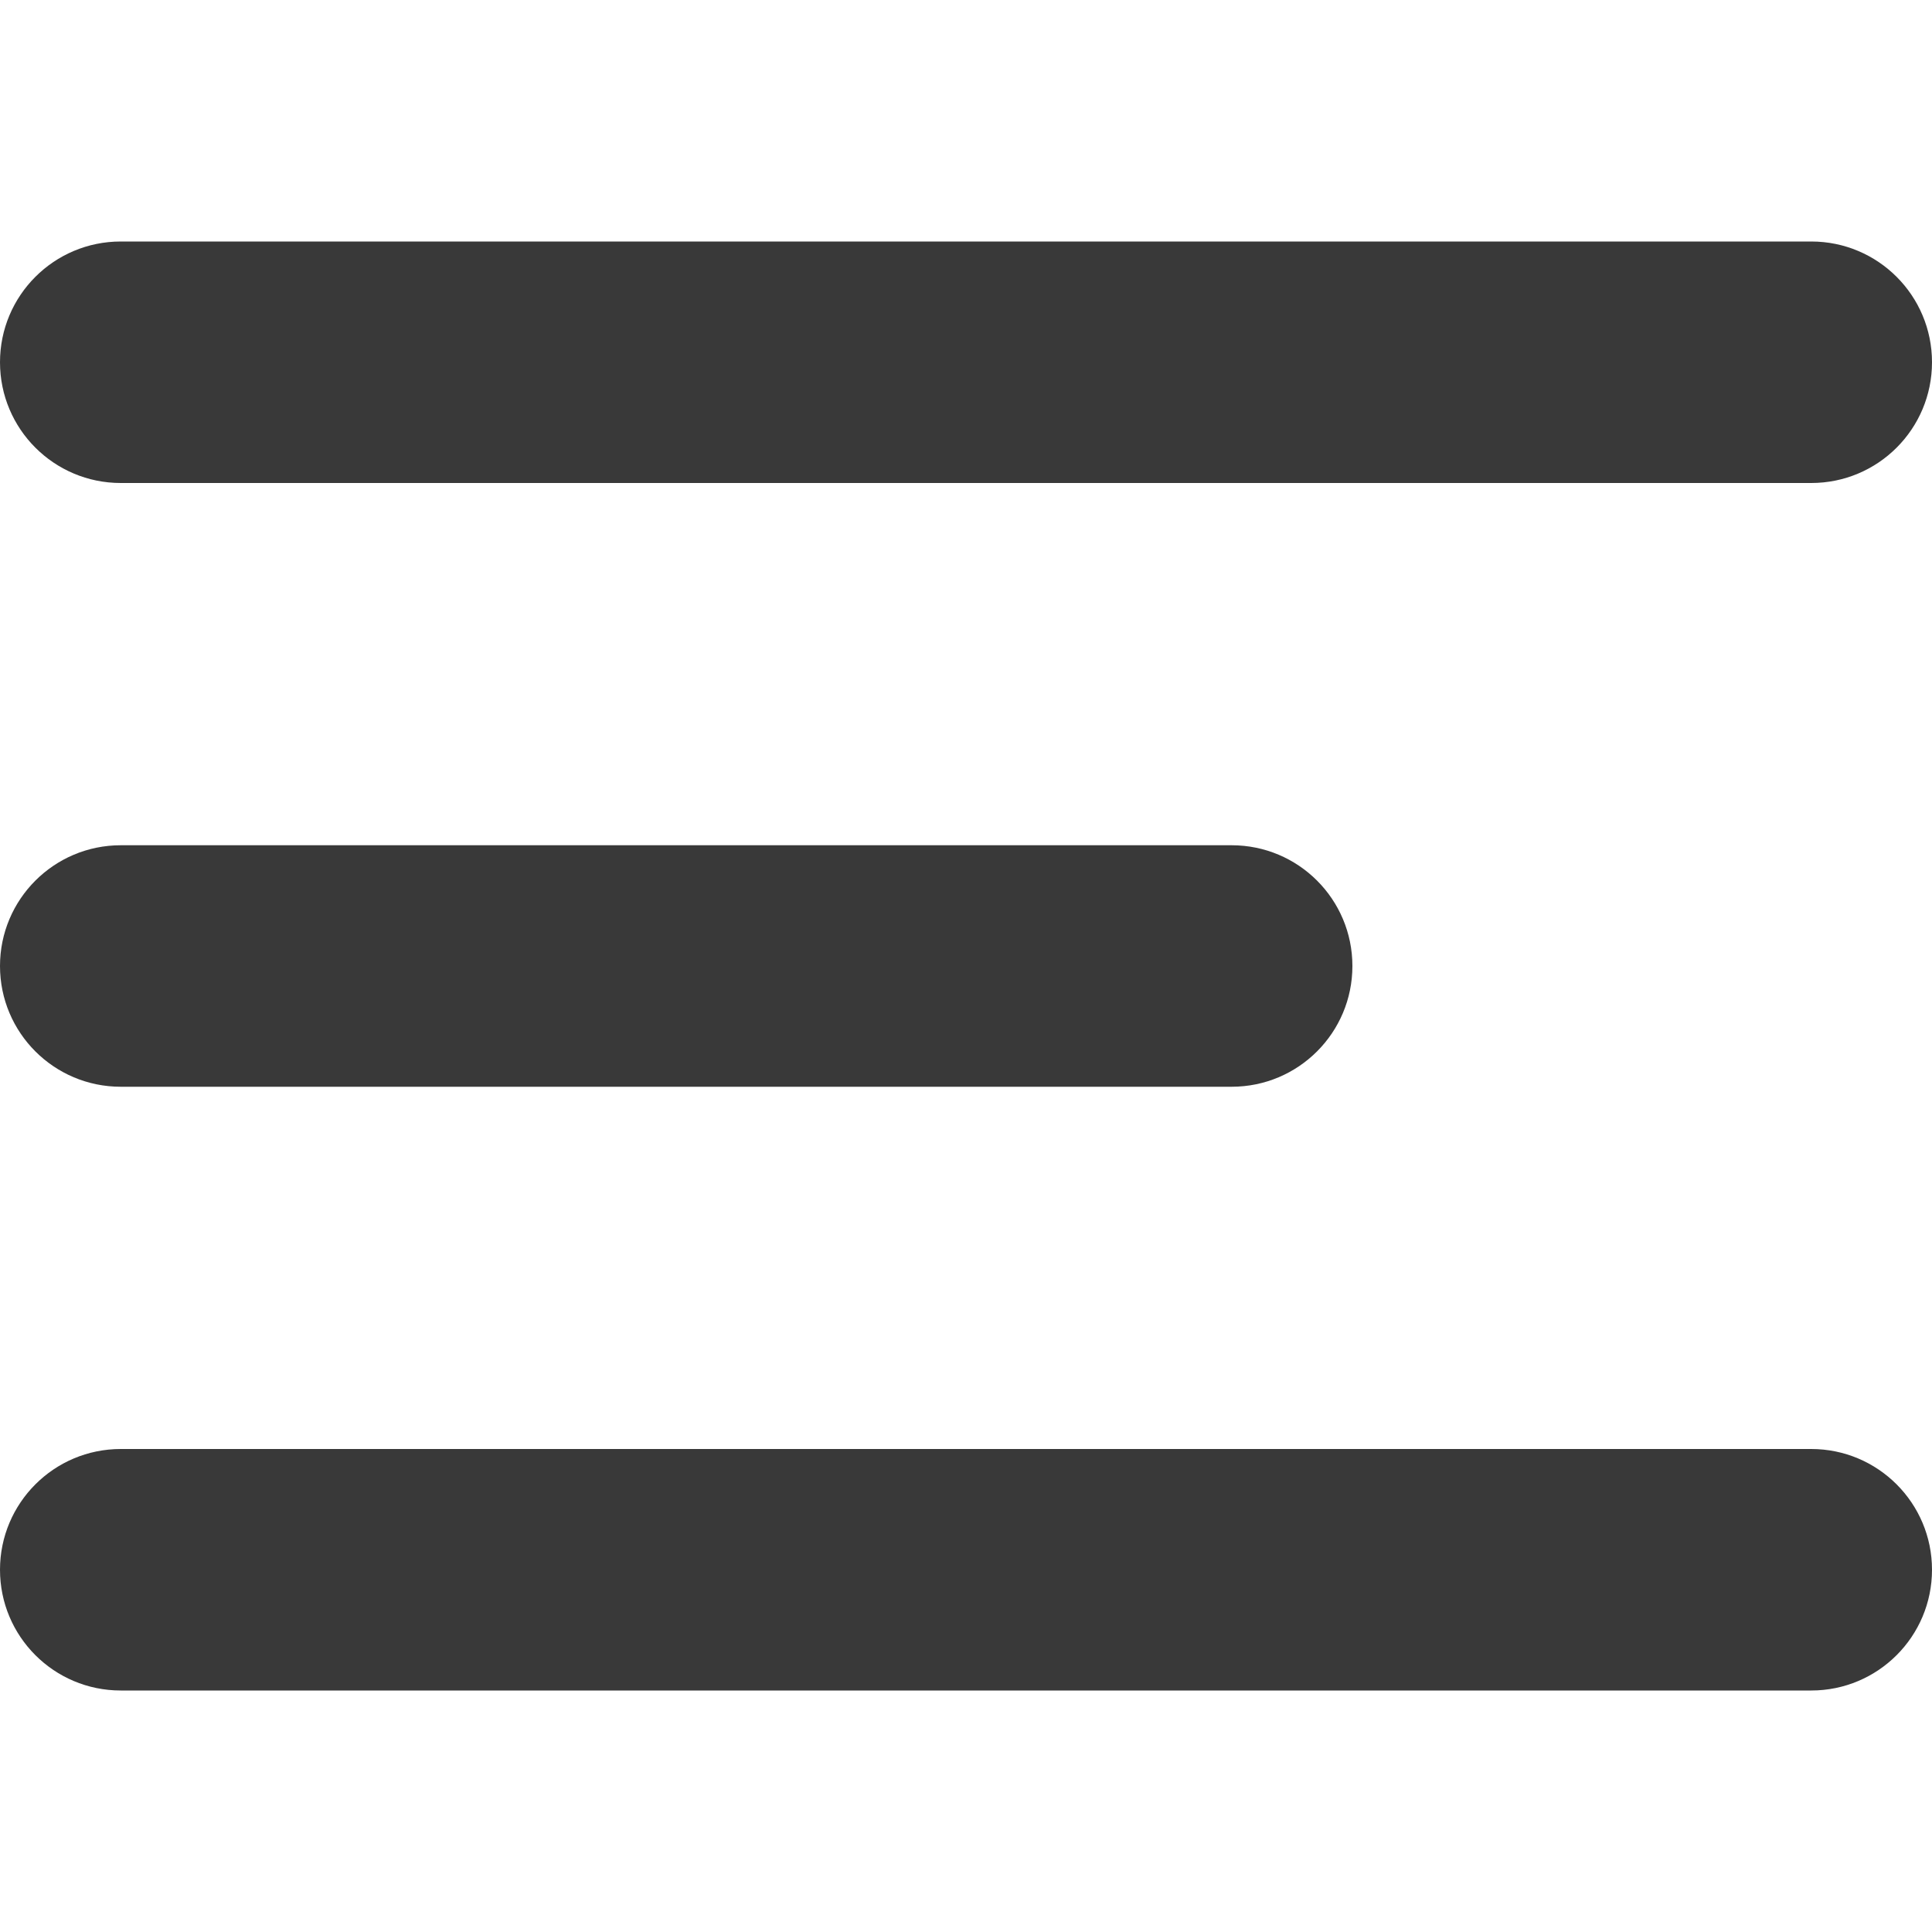 <svg width="30" height="30" viewBox="0 0 30 30" fill="none" xmlns="http://www.w3.org/2000/svg">
<g clip-path="url(#clip0_2617_32872)">
<path d="M28.125 26.25H1.875C0.839 26.25 0 25.411 0 24.375C0 23.34 0.839 22.5 1.875 22.5H28.125C29.161 22.5 30 23.34 30 24.375C30 25.411 29.161 26.25 28.125 26.25ZM19.125 16.875H1.875C0.839 16.875 0 16.036 0 15C0 13.965 0.839 13.125 1.875 13.125H19.125C20.161 13.125 21 13.964 21 15C21 16.036 20.161 16.875 19.125 16.875ZM28.125 7.5H1.875C0.839 7.5 0 6.661 0 5.625C0 4.589 0.839 3.75 1.875 3.75H28.125C29.161 3.75 30 4.589 30 5.625C30 6.661 29.161 7.5 28.125 7.5Z" fill="#393939"/>
</g>
<defs>
<clipPath id="clip0_2617_32872">
<rect width="30" height="30" fill="white"/>
</clipPath>
</defs>
</svg>
